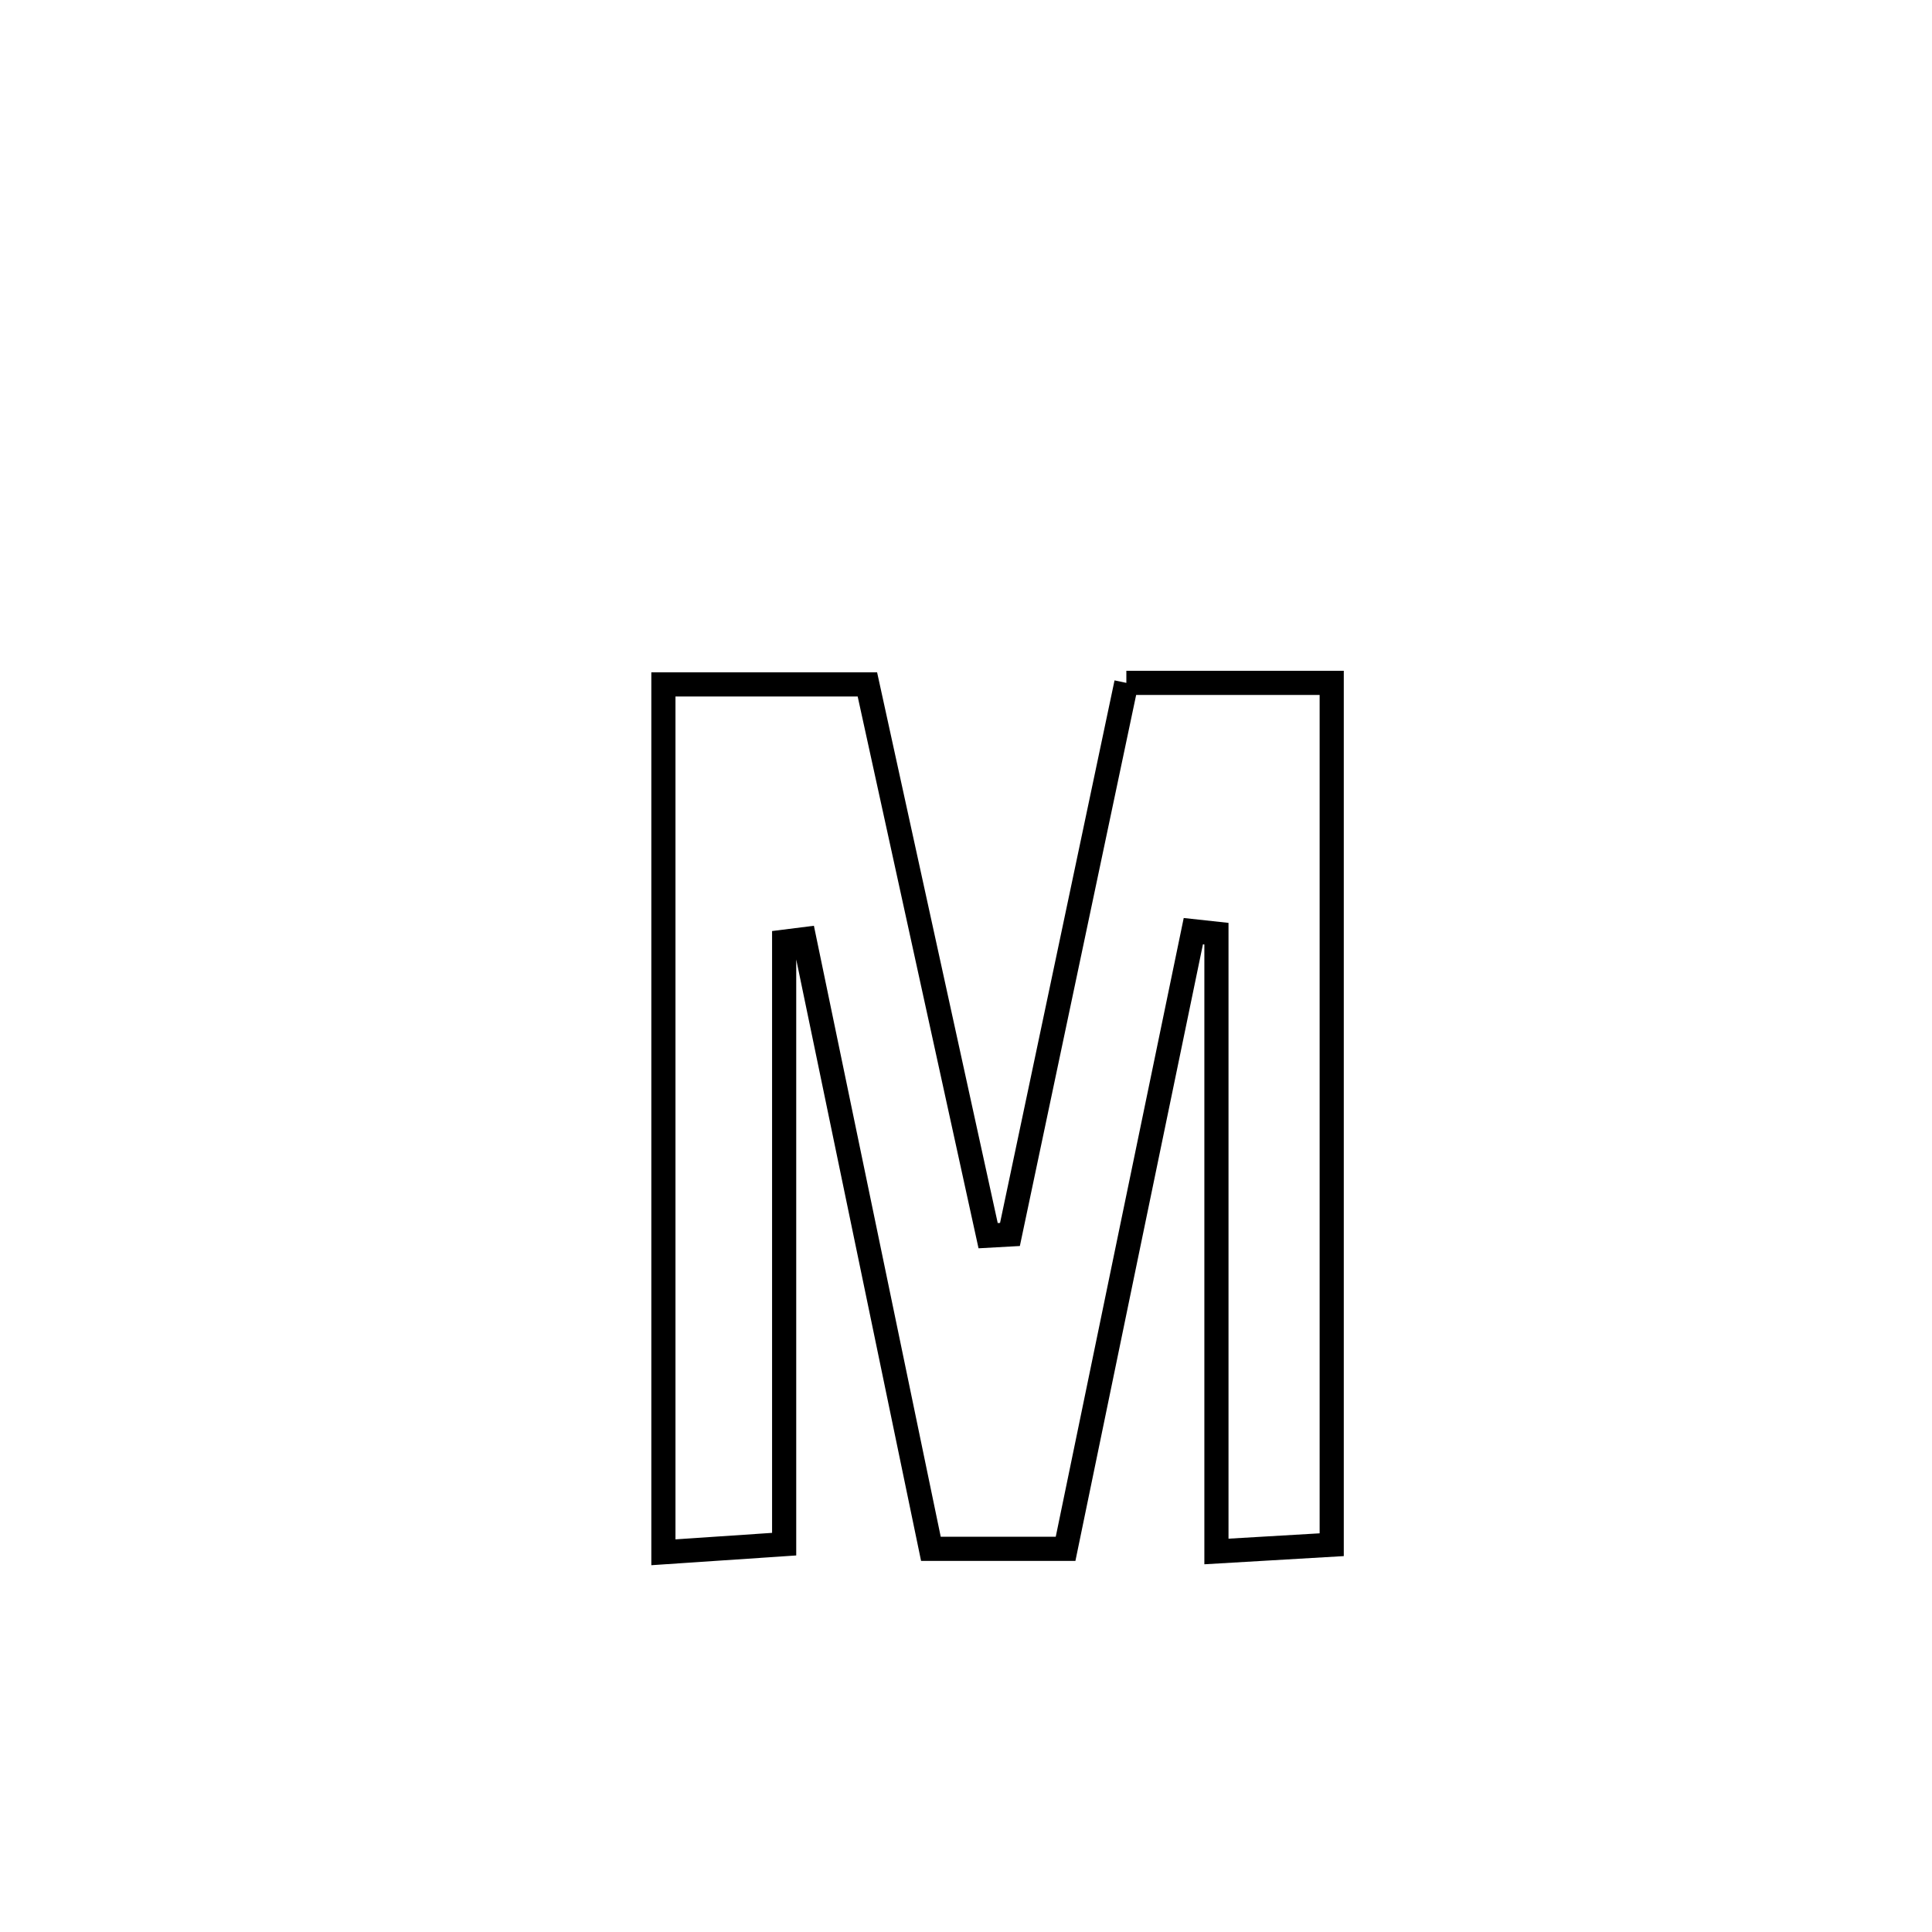 <svg xmlns="http://www.w3.org/2000/svg" viewBox="0.0 0.0 24.0 24.0" height="200px" width="200px"><path fill="none" stroke="black" stroke-width=".3" stroke-opacity="1.0"  filling="0" d="M13.992 8.483 L13.992 8.483 C14.843 8.483 15.693 8.483 16.543 8.483 L16.543 8.483 C16.543 10.267 16.543 12.052 16.543 13.836 C16.543 15.62 16.543 17.405 16.543 19.189 L16.543 19.189 C16.066 19.217 15.589 19.245 15.111 19.273 L15.111 19.273 C15.111 17.994 15.111 16.715 15.111 15.436 C15.111 14.156 15.111 12.877 15.111 11.598 L15.111 11.598 C15.016 11.587 14.92 11.577 14.824 11.567 L14.824 11.567 C14.559 12.846 14.295 14.124 14.03 15.403 C13.766 16.682 13.501 17.961 13.237 19.24 L13.237 19.24 C12.679 19.24 12.122 19.24 11.564 19.24 L11.564 19.24 C11.302 17.978 11.04 16.716 10.778 15.454 C10.516 14.192 10.254 12.93 9.992 11.667 L9.992 11.667 C9.908 11.678 9.825 11.689 9.741 11.699 L9.741 11.699 C9.741 14.194 9.741 16.688 9.741 19.182 L9.741 19.182 C9.241 19.215 8.741 19.249 8.241 19.283 L8.241 19.283 C8.241 17.486 8.241 15.689 8.241 13.892 C8.241 12.096 8.241 10.299 8.241 8.502 L8.241 8.502 C9.086 8.502 9.93 8.502 10.775 8.502 L10.775 8.502 C11.275 10.784 11.775 13.067 12.275 15.35 L12.275 15.35 C12.365 15.345 12.456 15.34 12.546 15.335 L12.546 15.335 C13.028 13.051 13.51 10.767 13.992 8.483 L13.992 8.483"></path></svg>